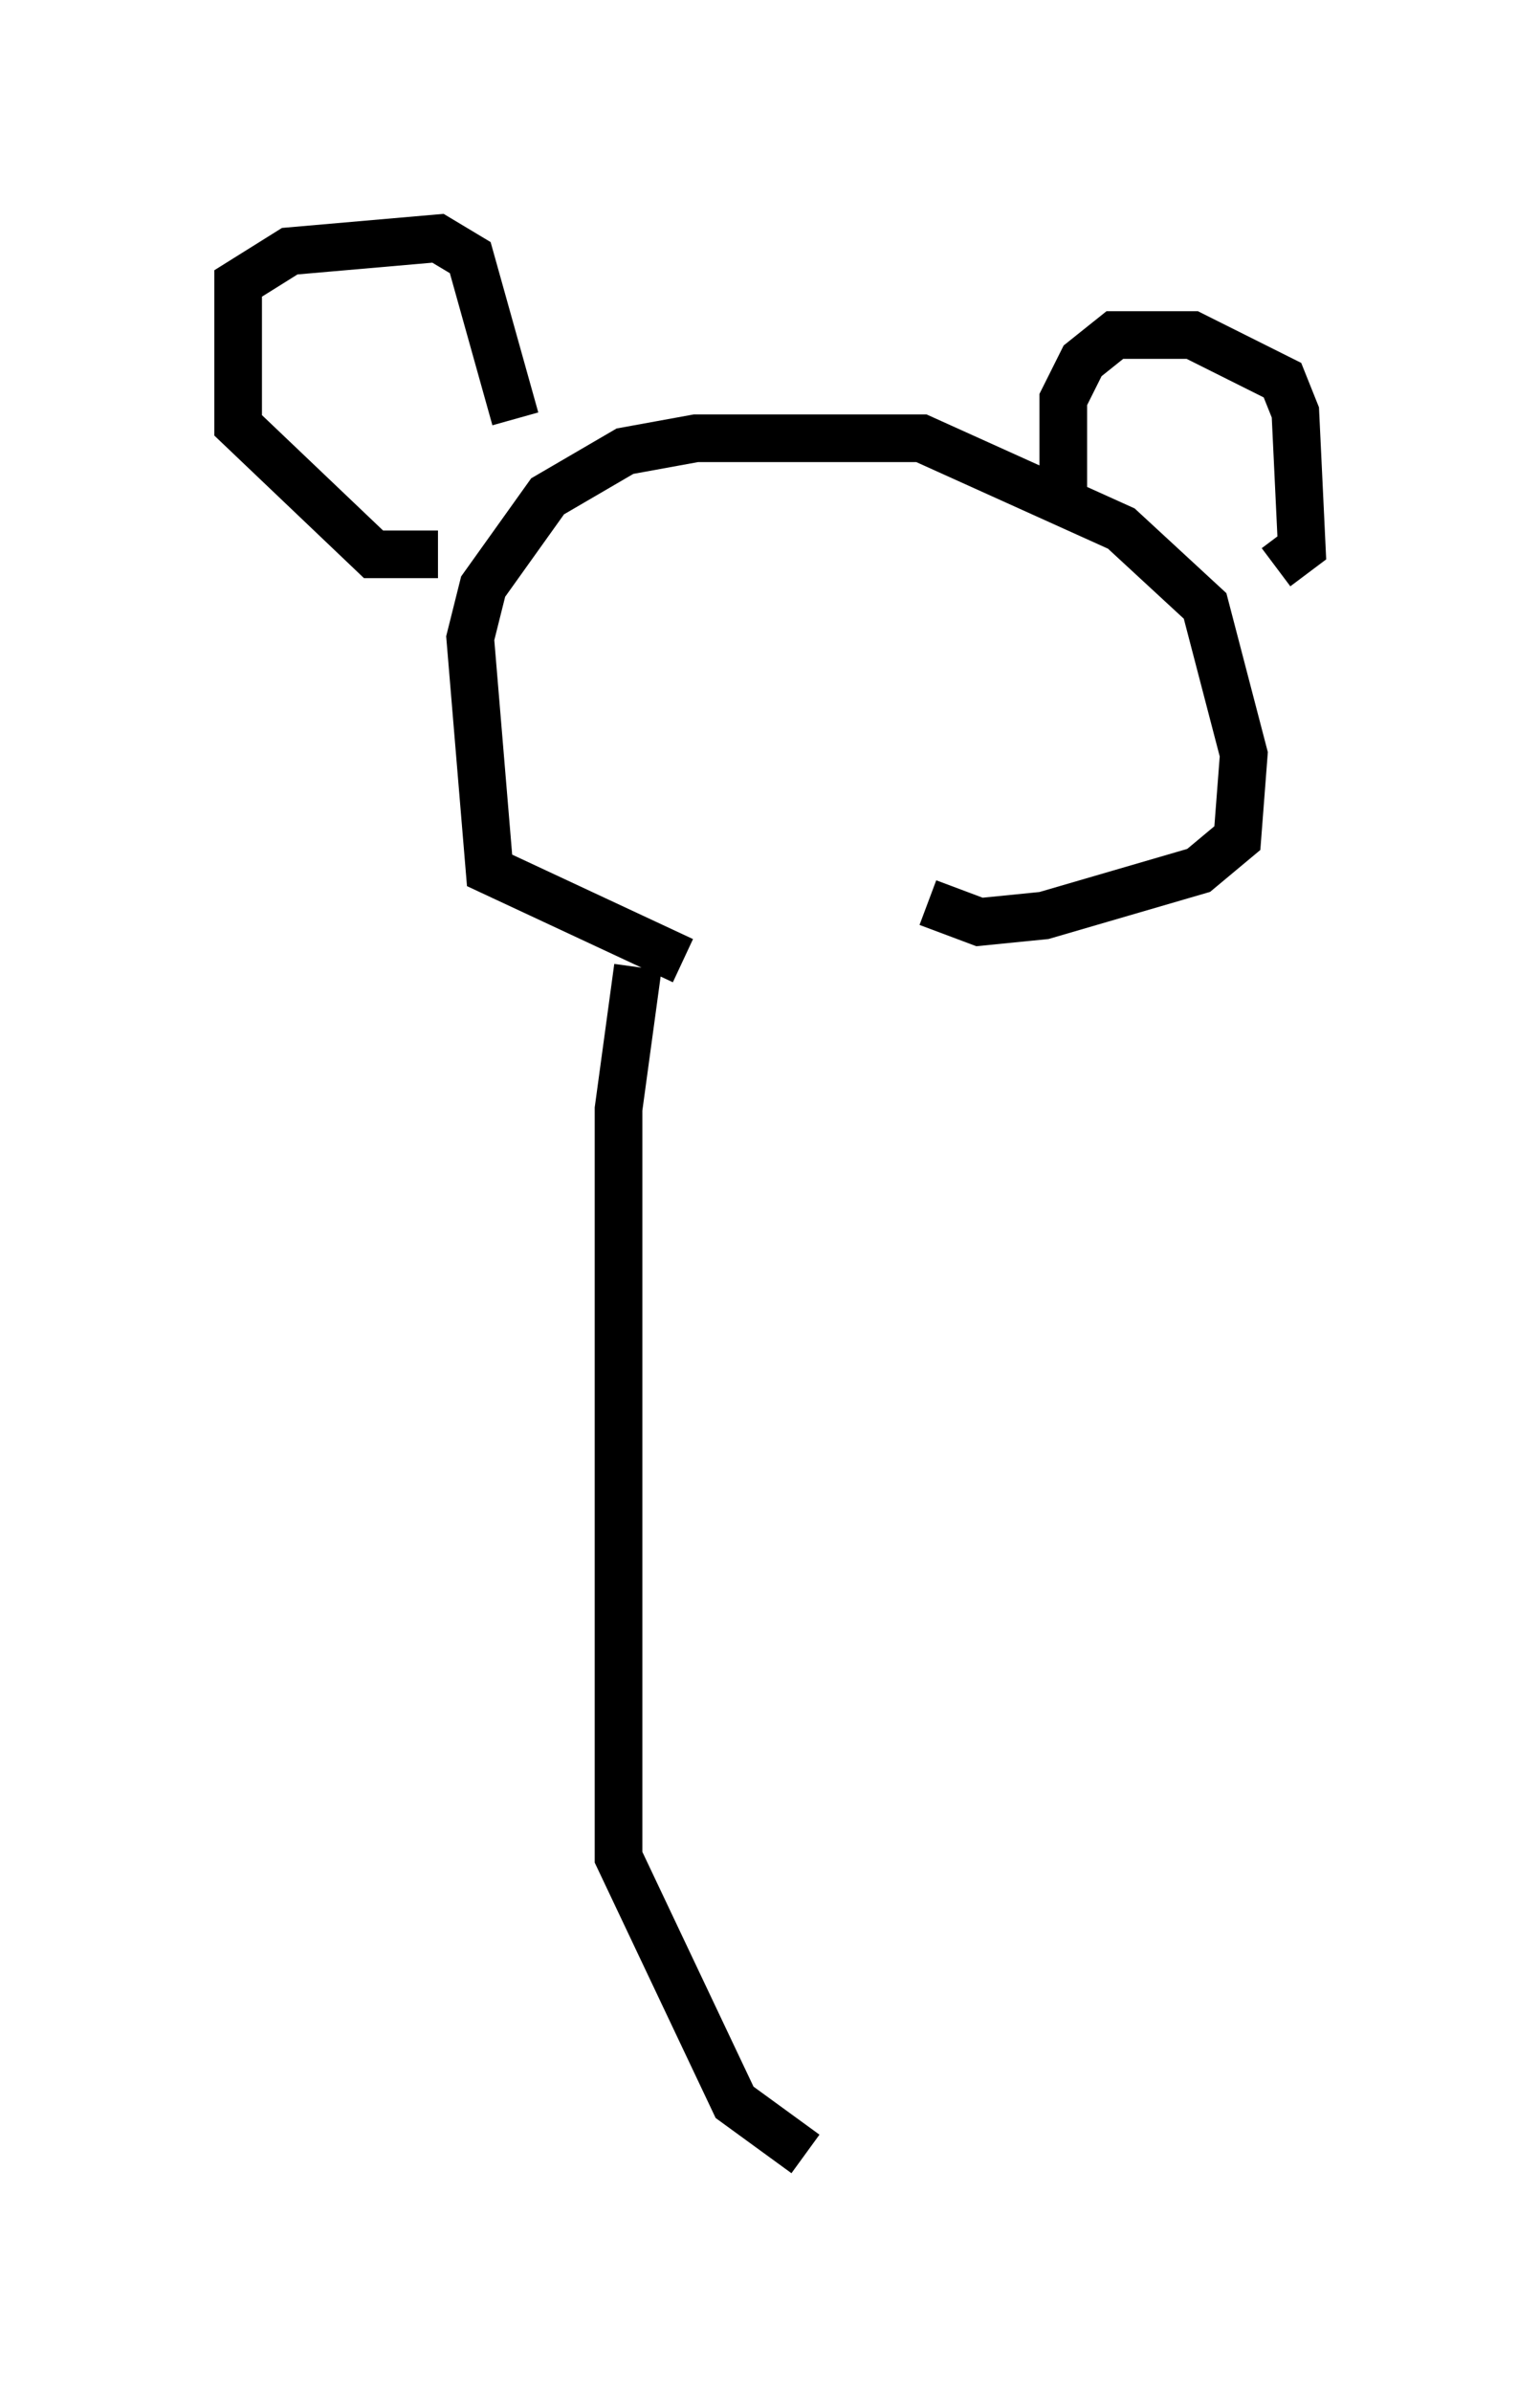 <?xml version="1.0" encoding="utf-8" ?>
<svg baseProfile="full" height="50.189" version="1.1" width="32.327" xmlns="http://www.w3.org/2000/svg" xmlns:ev="http://www.w3.org/2001/xml-events" xmlns:xlink="http://www.w3.org/1999/xlink"><defs /><rect fill="white" height="50.189" width="32.327" x="0" y="0" /><path d="M17.99, 20.02 m-3.654, 0.135 l-4.059, -1.894 -0.406, -4.871 l0.271, -1.083 1.353, -1.894 l1.624, -0.947 1.488, -0.271 l4.736, 0.0 4.195, 1.894 l1.759, 1.624 0.812, 3.112 l-0.135, 1.759 -0.812, 0.677 l-3.248, 0.947 -1.353, 0.135 l-1.083, -0.406 m-10.284, -7.307 l-1.353, 0.0 -2.842, -2.706 l0.0, -2.977 1.083, -0.677 l3.112, -0.271 0.677, 0.406 l0.947, 3.383 m11.502, 1.759 l0.0, -2.165 0.406, -0.812 l0.677, -0.541 1.624, 0.0 l1.894, 0.947 0.271, 0.677 l0.135, 2.842 -0.541, 0.406 m-13.396, 8.39 l-0.406, 2.977 0.0, 15.697 l2.436, 5.142 1.488, 1.083 " fill="none" stroke="black" stroke-width="1" /></svg>